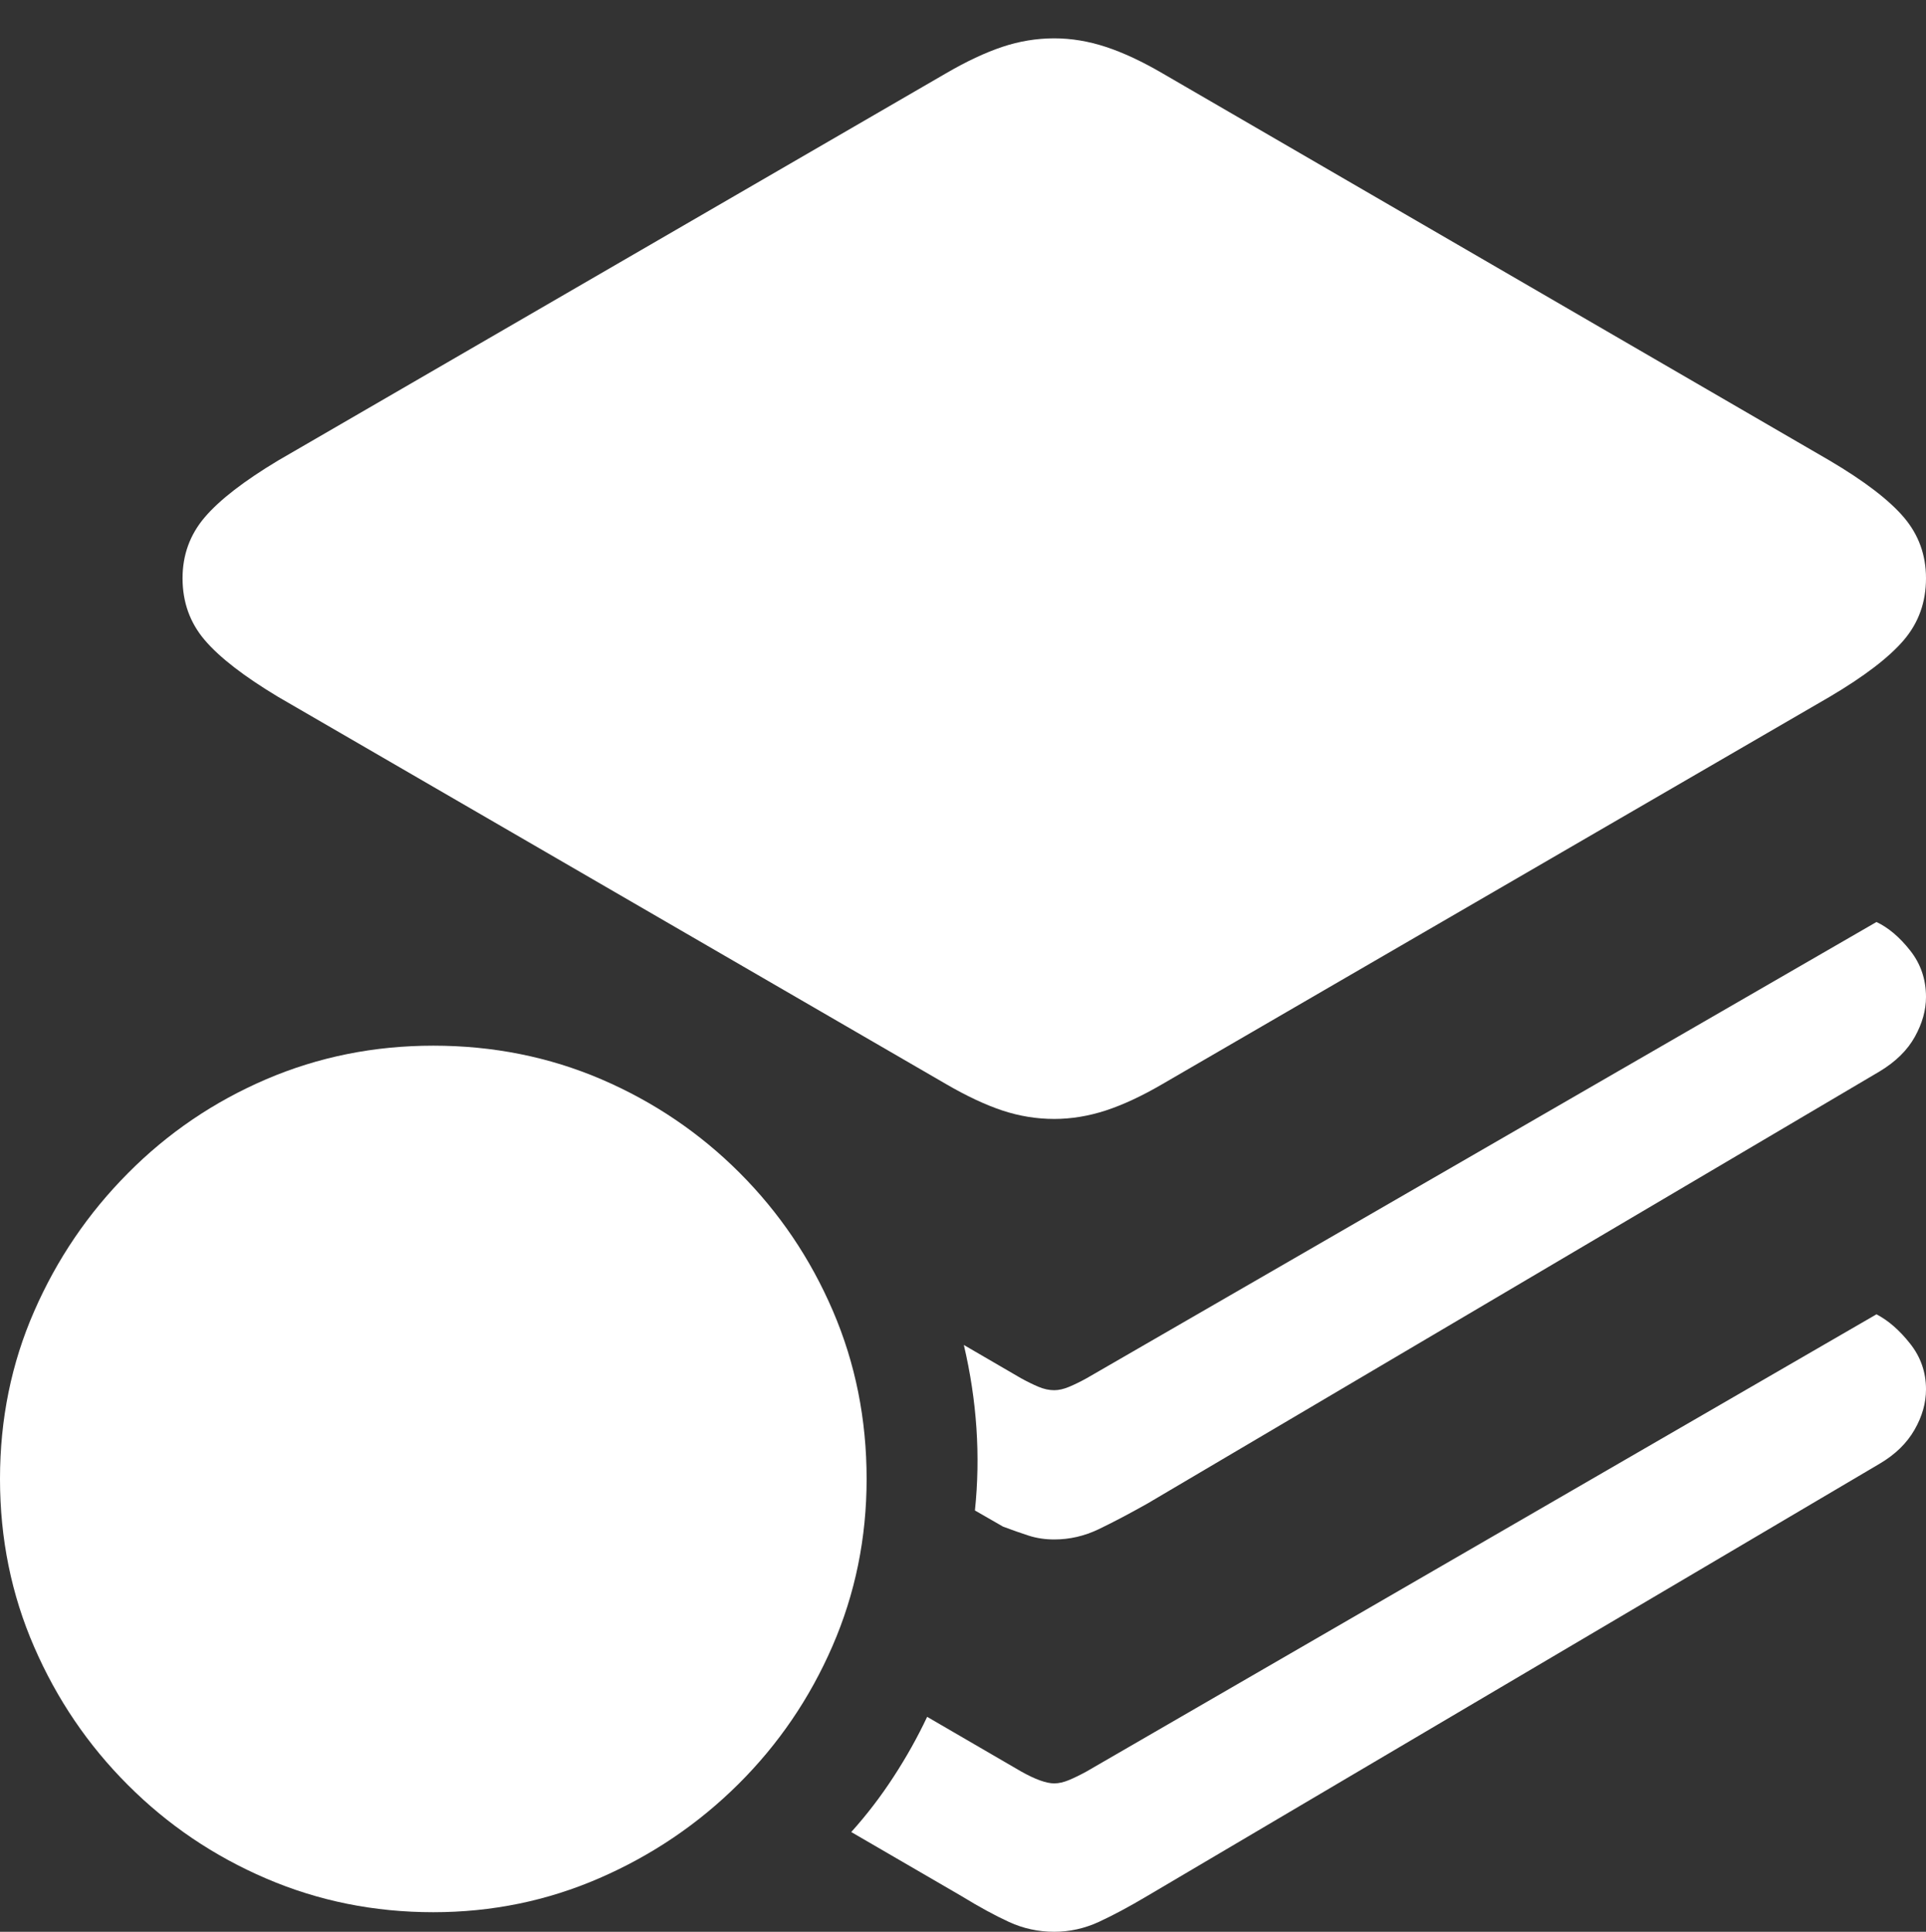 <?xml version="1.0" encoding="UTF-8"?>
<!--Generator: Apple Native CoreSVG 175.5-->
<!DOCTYPE svg
PUBLIC "-//W3C//DTD SVG 1.1//EN"
       "http://www.w3.org/Graphics/SVG/1.1/DTD/svg11.dtd">
<svg version="1.1" xmlns="http://www.w3.org/2000/svg" xmlns:xlink="http://www.w3.org/1999/xlink" width="22.051" height="22.119">
 <rect width="100%" height="100%" fill="#333333" stroke="none"/>
 <g>
  <rect height="22.119" opacity="0" width="22.051" x="0" y="0"/>
  <path d="M12.07 12.812Q12.363 12.812 12.661 12.715Q12.959 12.617 13.31 12.412L20.947 7.979Q21.543 7.627 21.797 7.329Q22.051 7.031 22.051 6.621Q22.051 6.221 21.797 5.923Q21.543 5.625 20.947 5.273L13.31 0.84Q12.959 0.635 12.661 0.537Q12.363 0.439 12.07 0.439Q11.768 0.439 11.475 0.537Q11.182 0.635 10.83 0.84L3.184 5.273Q2.598 5.625 2.344 5.923Q2.09 6.221 2.09 6.621Q2.09 7.031 2.344 7.329Q2.598 7.627 3.184 7.979L10.83 12.412Q11.182 12.617 11.475 12.715Q11.768 12.812 12.07 12.812ZM12.07 17.627Q12.334 17.627 12.578 17.51Q12.822 17.393 13.135 17.217L21.523 12.266Q21.797 12.1 21.924 11.87Q22.051 11.641 22.051 11.416Q22.051 11.113 21.87 10.884Q21.689 10.654 21.484 10.557L12.441 15.781Q12.334 15.84 12.241 15.879Q12.148 15.918 12.07 15.918Q11.982 15.918 11.89 15.879Q11.797 15.84 11.69 15.781L11.035 15.4Q11.26 16.357 11.162 17.295L11.484 17.48Q11.641 17.539 11.777 17.583Q11.914 17.627 12.07 17.627ZM12.07 22.119Q12.334 22.119 12.578 22.007Q12.822 21.895 13.135 21.709L21.523 16.758Q21.787 16.602 21.919 16.372Q22.051 16.143 22.051 15.908Q22.051 15.615 21.87 15.386Q21.689 15.156 21.484 15.049L12.441 20.283Q12.334 20.342 12.241 20.381Q12.148 20.42 12.07 20.42Q11.934 20.42 11.69 20.283L10.615 19.658Q10.449 20.01 10.229 20.347Q10.01 20.684 9.746 20.977L11.006 21.709Q11.309 21.895 11.553 22.007Q11.797 22.119 12.07 22.119Z" fill="#ffffff"/>
  <path d="M4.961 21.895Q5.967 21.895 6.865 21.504Q7.764 21.113 8.452 20.43Q9.141 19.746 9.531 18.848Q9.922 17.949 9.922 16.934Q9.922 15.908 9.536 15.01Q9.15 14.111 8.467 13.428Q7.783 12.744 6.885 12.358Q5.986 11.973 4.961 11.973Q3.945 11.973 3.047 12.358Q2.148 12.744 1.465 13.433Q0.781 14.121 0.391 15.015Q0 15.908 0 16.934Q0 17.959 0.391 18.857Q0.781 19.756 1.465 20.439Q2.148 21.123 3.047 21.509Q3.945 21.895 4.961 21.895Z" fill="#ffffff"/>
  <path d="M2.959 19.824Q2.725 19.824 2.573 19.683Q2.422 19.541 2.422 19.307Q2.422 19.219 2.437 19.141Q2.451 19.062 2.49 18.965L4.209 14.336Q4.404 13.789 4.98 13.789Q5.557 13.789 5.752 14.336L7.471 18.965Q7.51 19.062 7.524 19.141Q7.539 19.219 7.539 19.307Q7.539 19.531 7.388 19.678Q7.236 19.824 6.992 19.824Q6.582 19.824 6.436 19.375L6.016 18.135L3.945 18.135L3.525 19.375Q3.379 19.824 2.959 19.824ZM4.248 17.217L5.713 17.217L4.98 15.098L4.98 15.098Z" fill="none"/>
 </g>
</svg>
